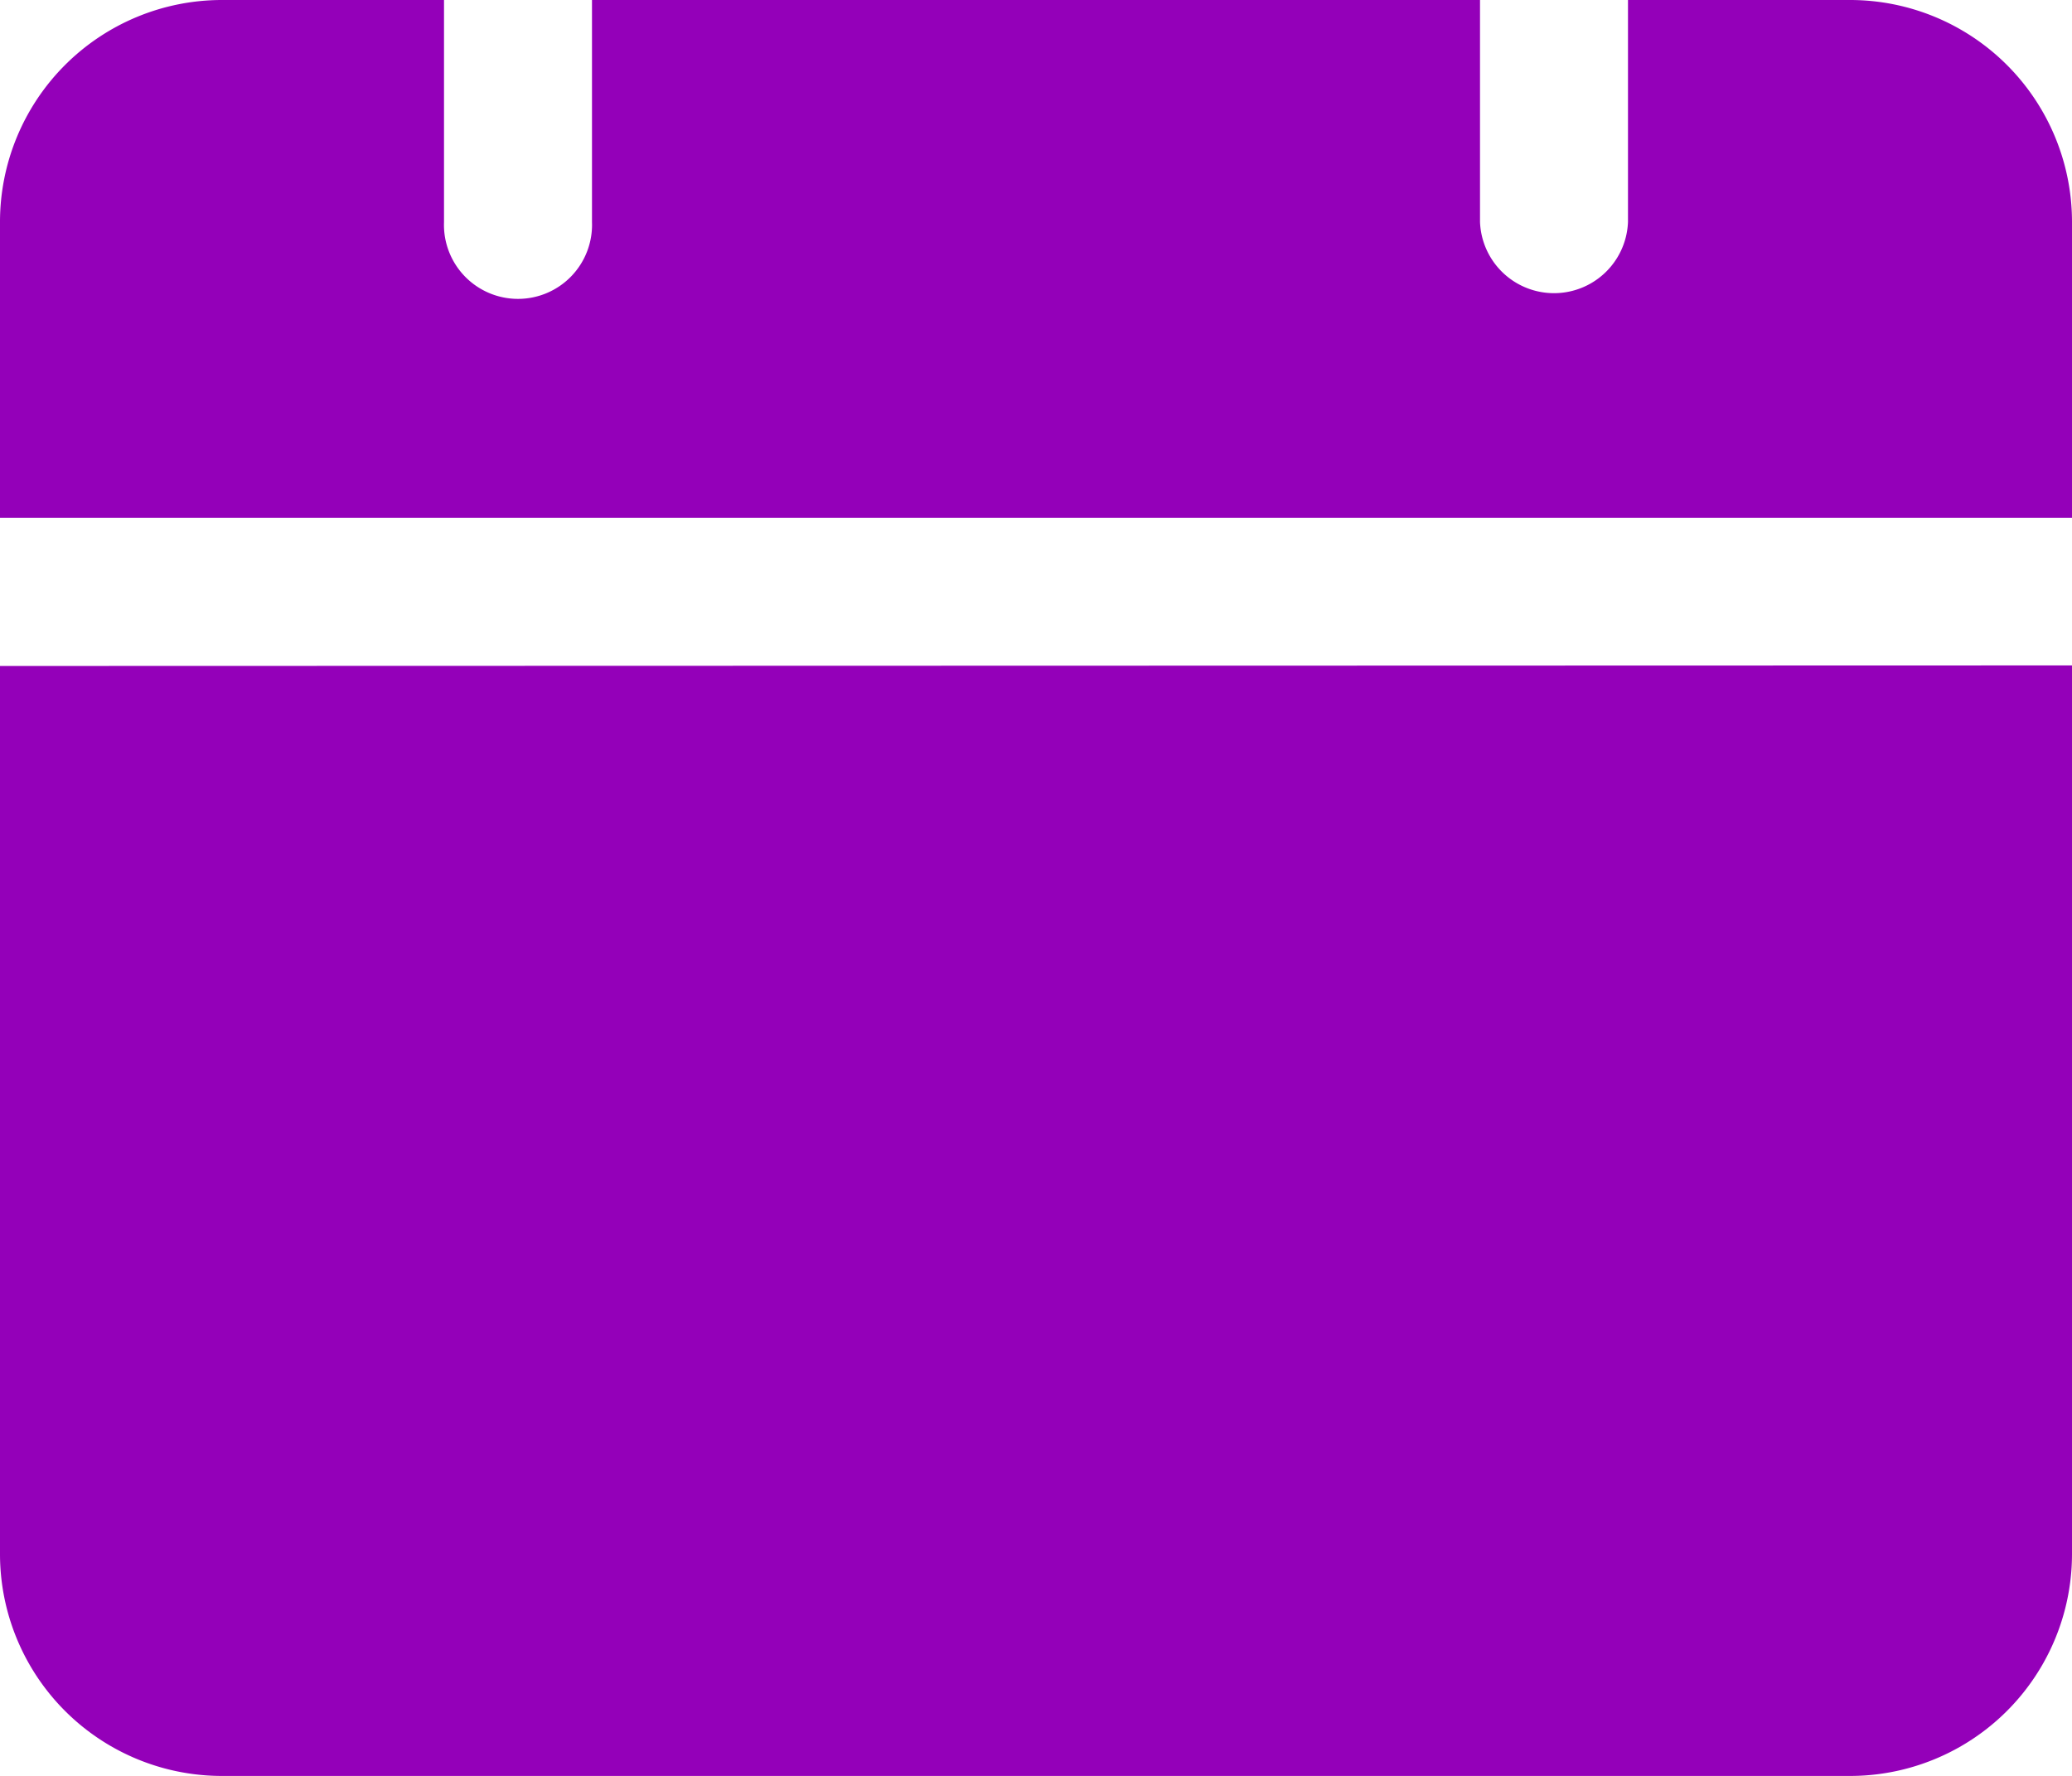 <svg xmlns="http://www.w3.org/2000/svg" width="18.806" height="16.12" viewBox="0 0 18.806 16.12">
  <g id="Layer_2" data-name="Layer 2" transform="translate(3 -4)">
    <path id="Tracé_58" data-name="Tracé 58" d="M20.806,6.015V8.7H2V6.015A2.015,2.015,0,0,1,4.015,4H6.03V6.015a.672.672,0,1,0,1.343,0V4h8.06V6.015a.672.672,0,0,0,1.343,0V4h2.015a2.015,2.015,0,0,1,2.015,2.015ZM2,10.045V18.1A2.015,2.015,0,0,0,4.015,20.12H18.791A2.015,2.015,0,0,0,20.806,18.1v-8.06Z" transform="translate(-5)" fill="#9400b9"/>
  </g>
</svg>
